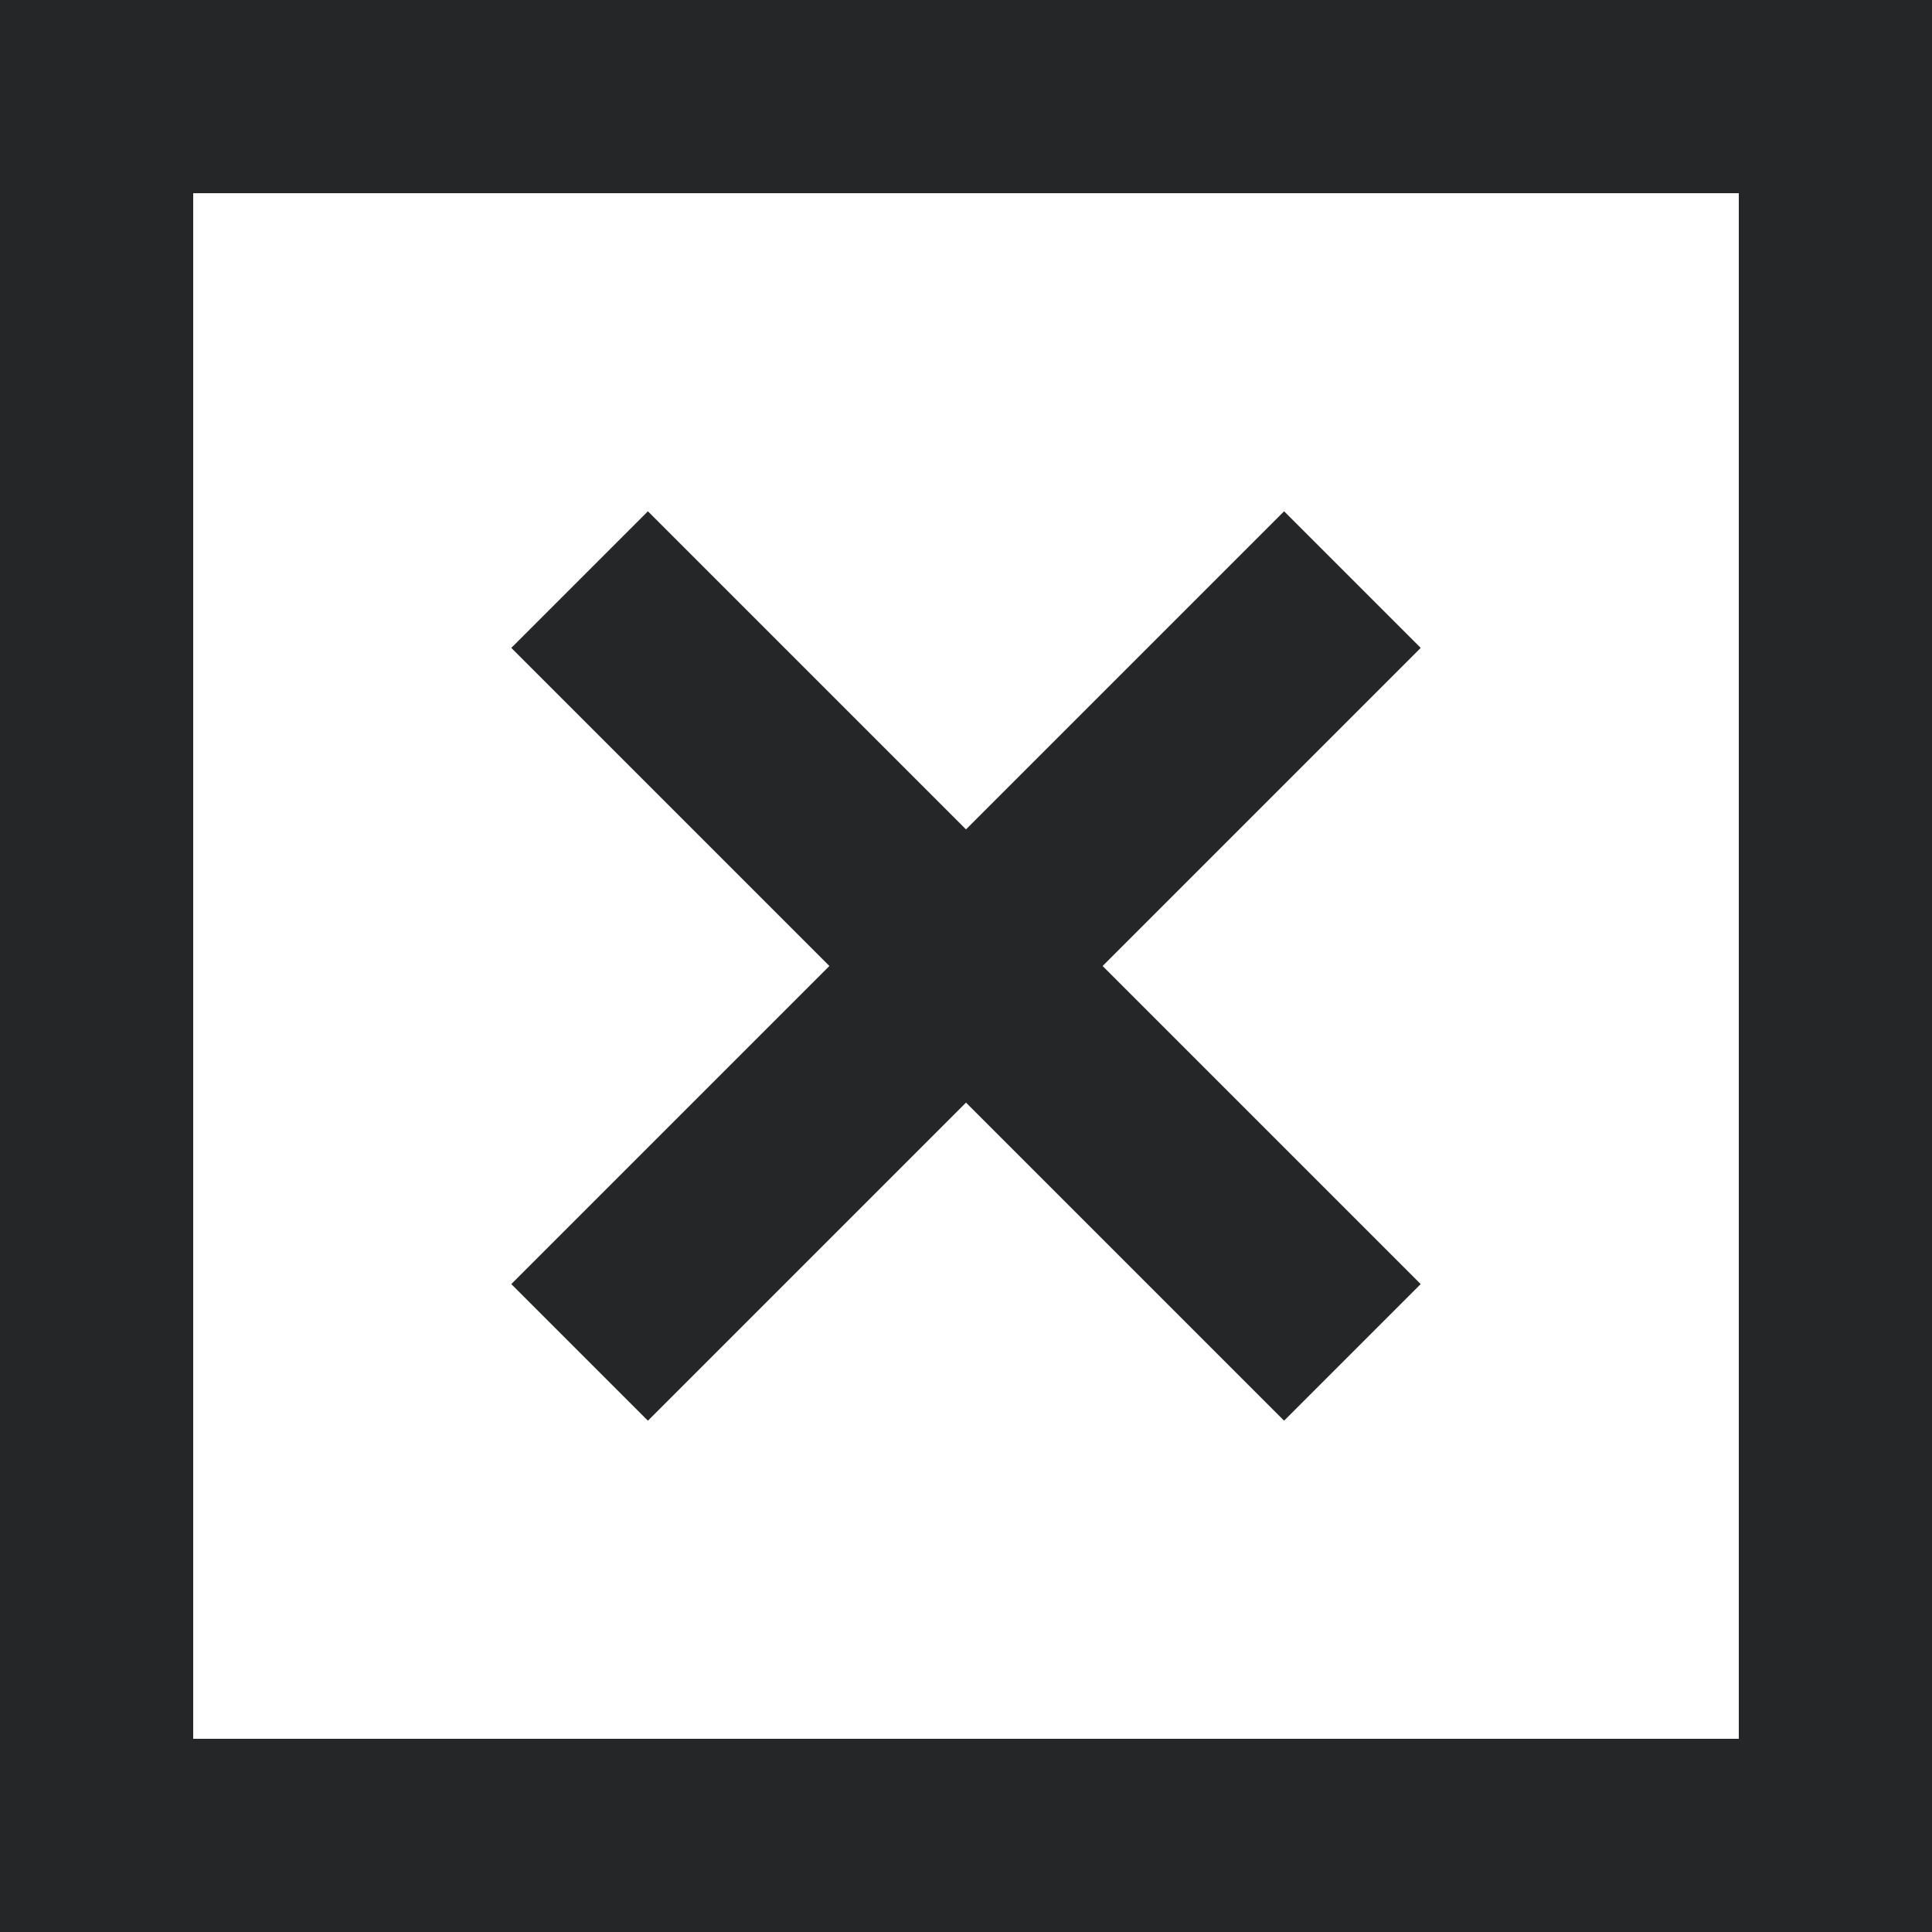 <svg width="10" height="10" viewBox="0 0 10 10" fill="none" xmlns="http://www.w3.org/2000/svg">
<rect x="0.5" y="0.5" width="9" height="9" stroke="#252627"/>
<path d="M3 3L7 7" stroke="#252627"/>
<path d="M7 3L3 7" stroke="#252627"/>
</svg>
